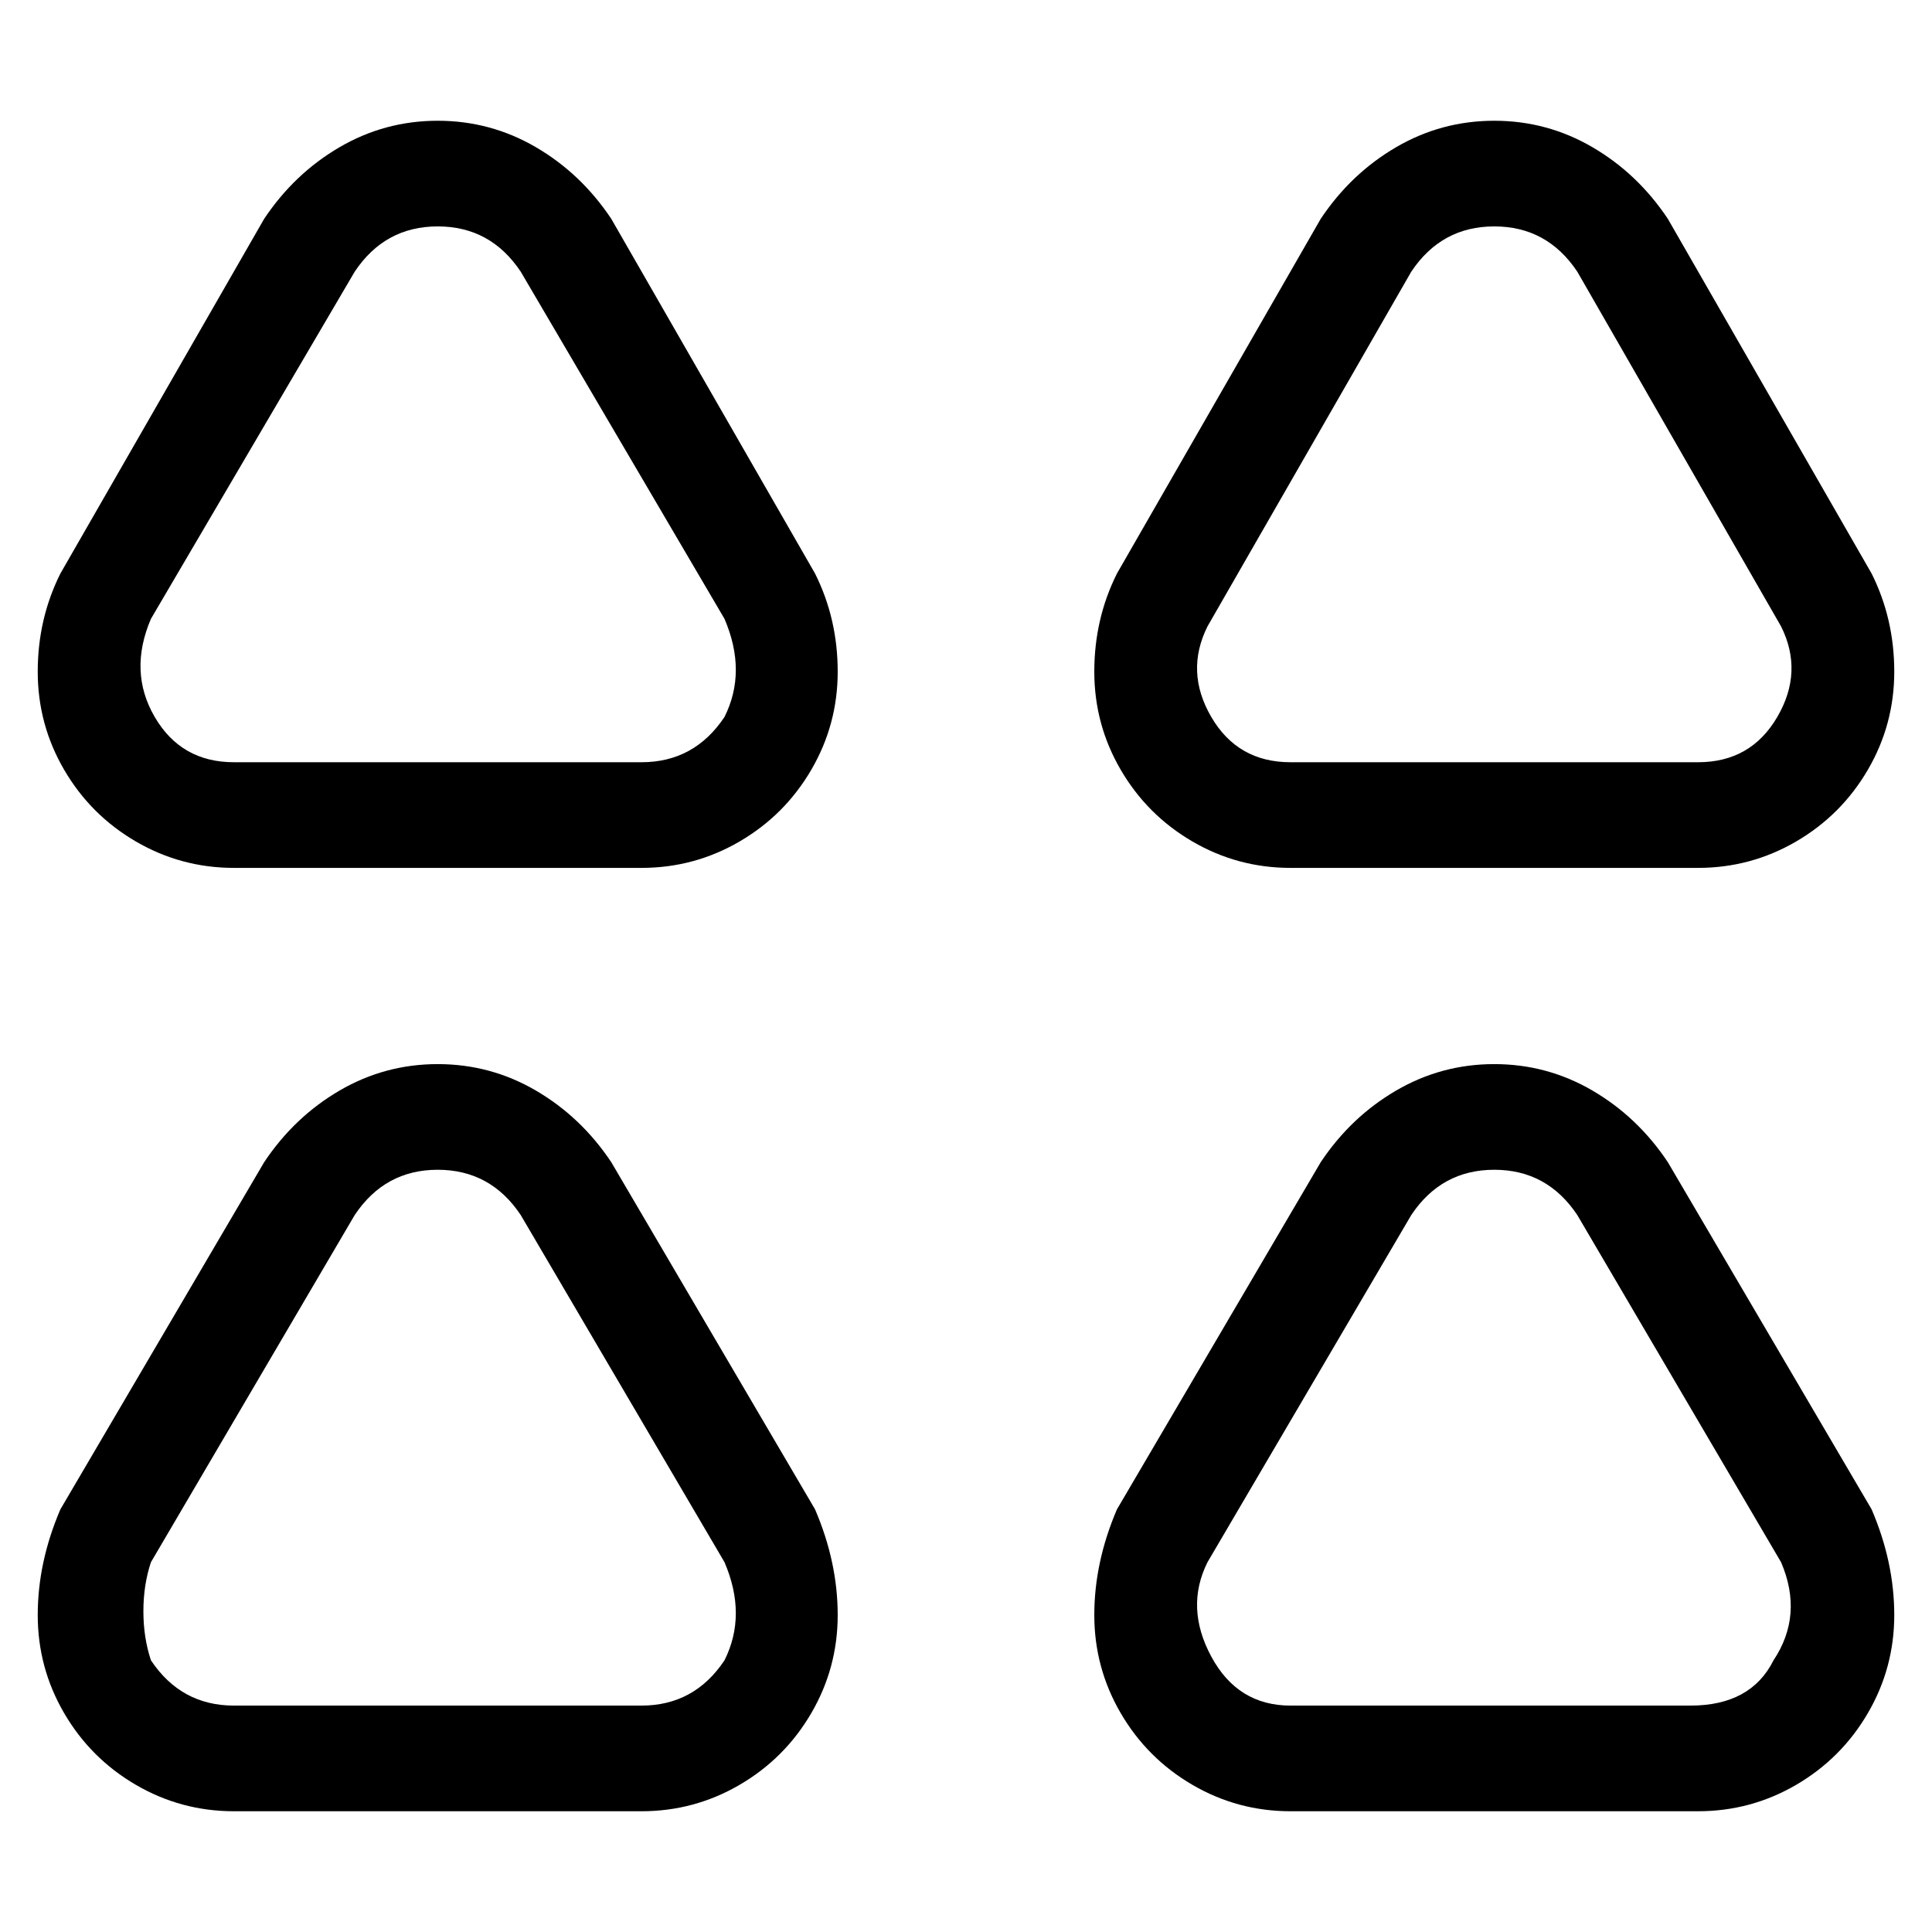 <svg viewBox="0 0 256 256" xmlns="http://www.w3.org/2000/svg">
  <path transform="scale(1, -1) translate(0, -256)" fill="currentColor" d="M81 227q-4 6 -10 9.5t-13 3.5t-13 -3.5t-10 -9.5l-27 -47q-3 -6 -3 -13t3.5 -13t9.5 -9.5t13 -3.5h54q7 0 13 3.5t9.5 9.5t3.5 13t-3 13zM96 161q-4 -6 -11 -6h-54q-7 0 -10.5 6t-0.5 13l27 46q4 6 11 6t11 -6l27 -46q3 -7 0 -13zM171 141h54q7 0 13 3.5t9.5 9.5t3.5 13 t-3 13l-27 47q-4 6 -10 9.5t-13 3.5t-13 -3.5t-10 -9.5l-27 -47q-3 -6 -3 -13t3.5 -13t9.5 -9.5t13 -3.5zM160 173l27 47q4 6 11 6t11 -6l27 -47q3 -6 -0.5 -12t-10.5 -6h-54q-7 0 -10.5 6t-0.5 12zM81 102q-4 6 -10 9.5t-13 3.5t-13 -3.5t-10 -9.5l-27 -46q-3 -7 -3 -14 t3.5 -13t9.5 -9.5t13 -3.5h54q7 0 13 3.5t9.5 9.5t3.5 13t-3 14zM96 36q-4 -6 -11 -6h-54q-7 0 -11 6q-1 3 -1 6.5t1 6.5l27 46q4 6 11 6t11 -6l27 -46q3 -7 0 -13zM248 56l-27 46q-4 6 -10 9.5t-13 3.5t-13 -3.5t-10 -9.5l-27 -46q-3 -7 -3 -14t3.5 -13t9.5 -9.5t13 -3.5 h54q7 0 13 3.5t9.5 9.5t3.5 13t-3 14zM235 36q-3 -6 -11 -6h-53q-7 0 -10.5 6.5t-0.5 12.5l27 46q4 6 11 6t11 -6l27 -46q3 -7 -1 -13z" />
</svg>